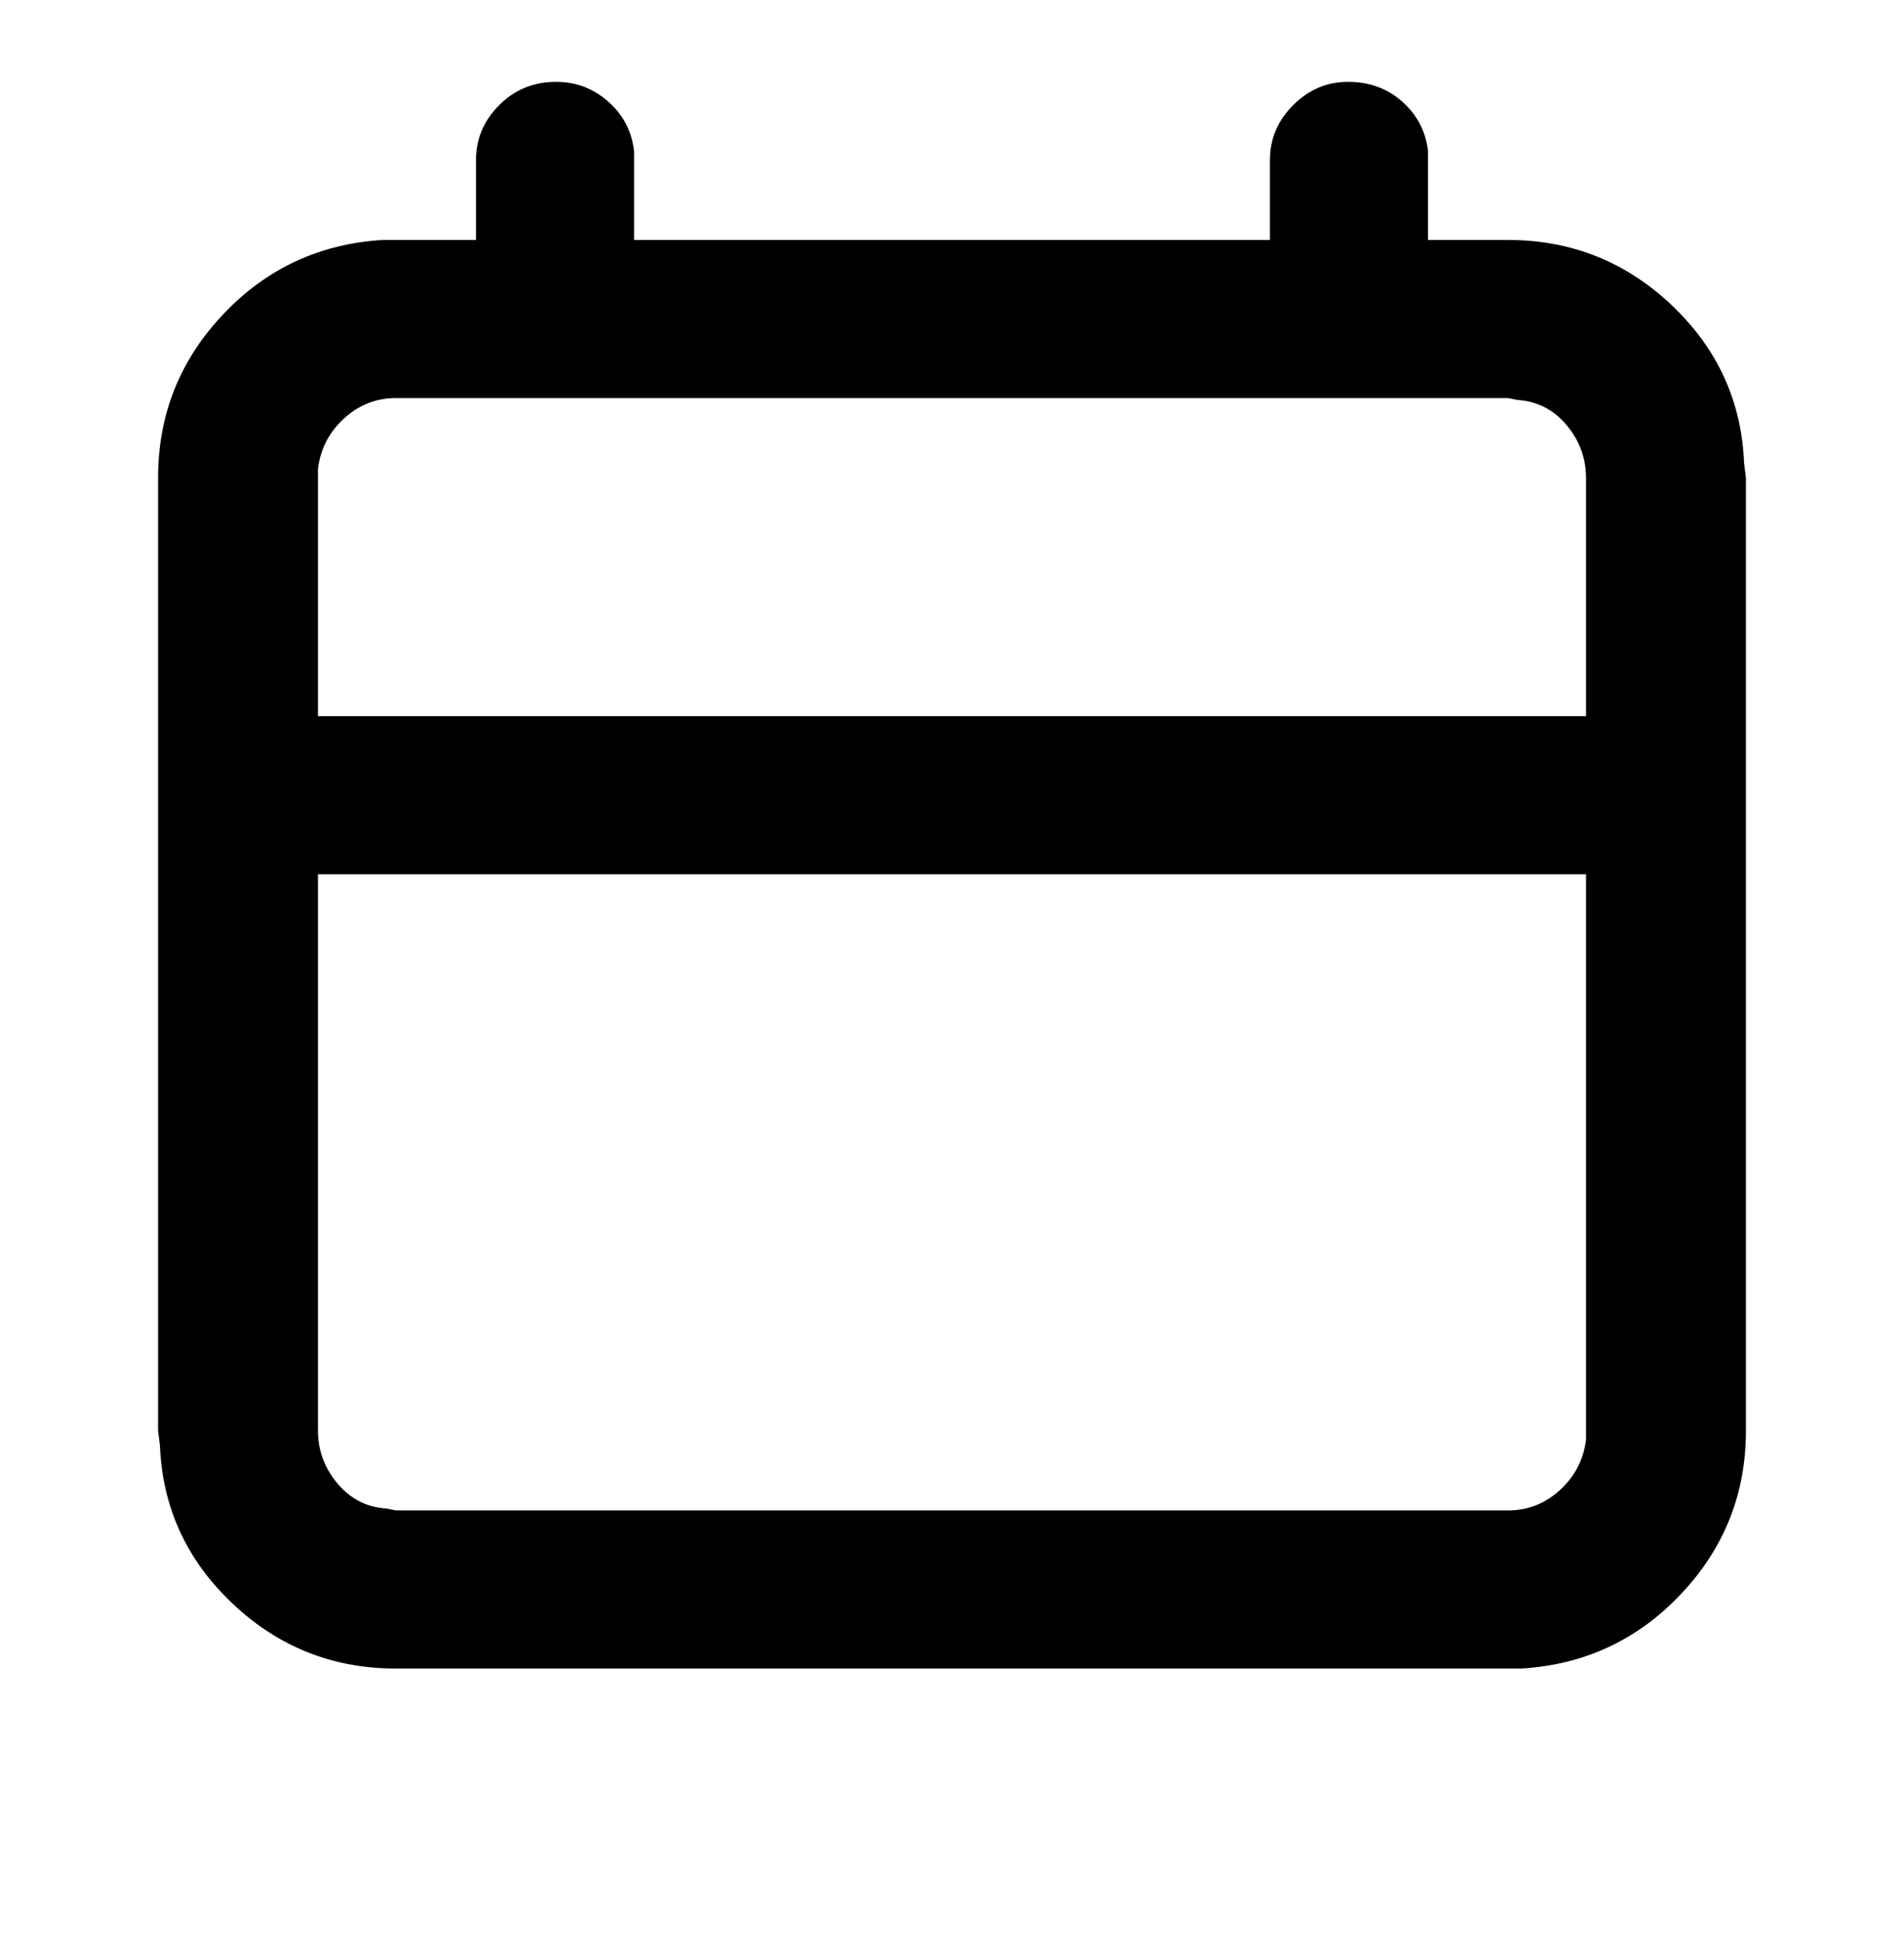 <svg viewBox="0 0 1024 1039" xmlns="http://www.w3.org/2000/svg"><path d="M725 44q17 0 29 10.5T768 81v48h43q51 0 88 35t39 85l1 8v512q0 51-35 88t-86 40H213q-51 0-88-35t-39-85l-1-8V257q0-51 35-88t86-40h50V86q0-17 12.5-29.5T299 44q16 0 28 10.5T341 81v48h342V86q0-17 12.5-29.5T725 44zm128 426H171v299q0 16 10.5 28.5T208 811l5 1h598q16 0 28-11t14-27V470zm-42-256H213q-16 0-28 11t-14 27v133h682V257q0-16-10.5-28.5T816 215l-5-1z"/></svg>